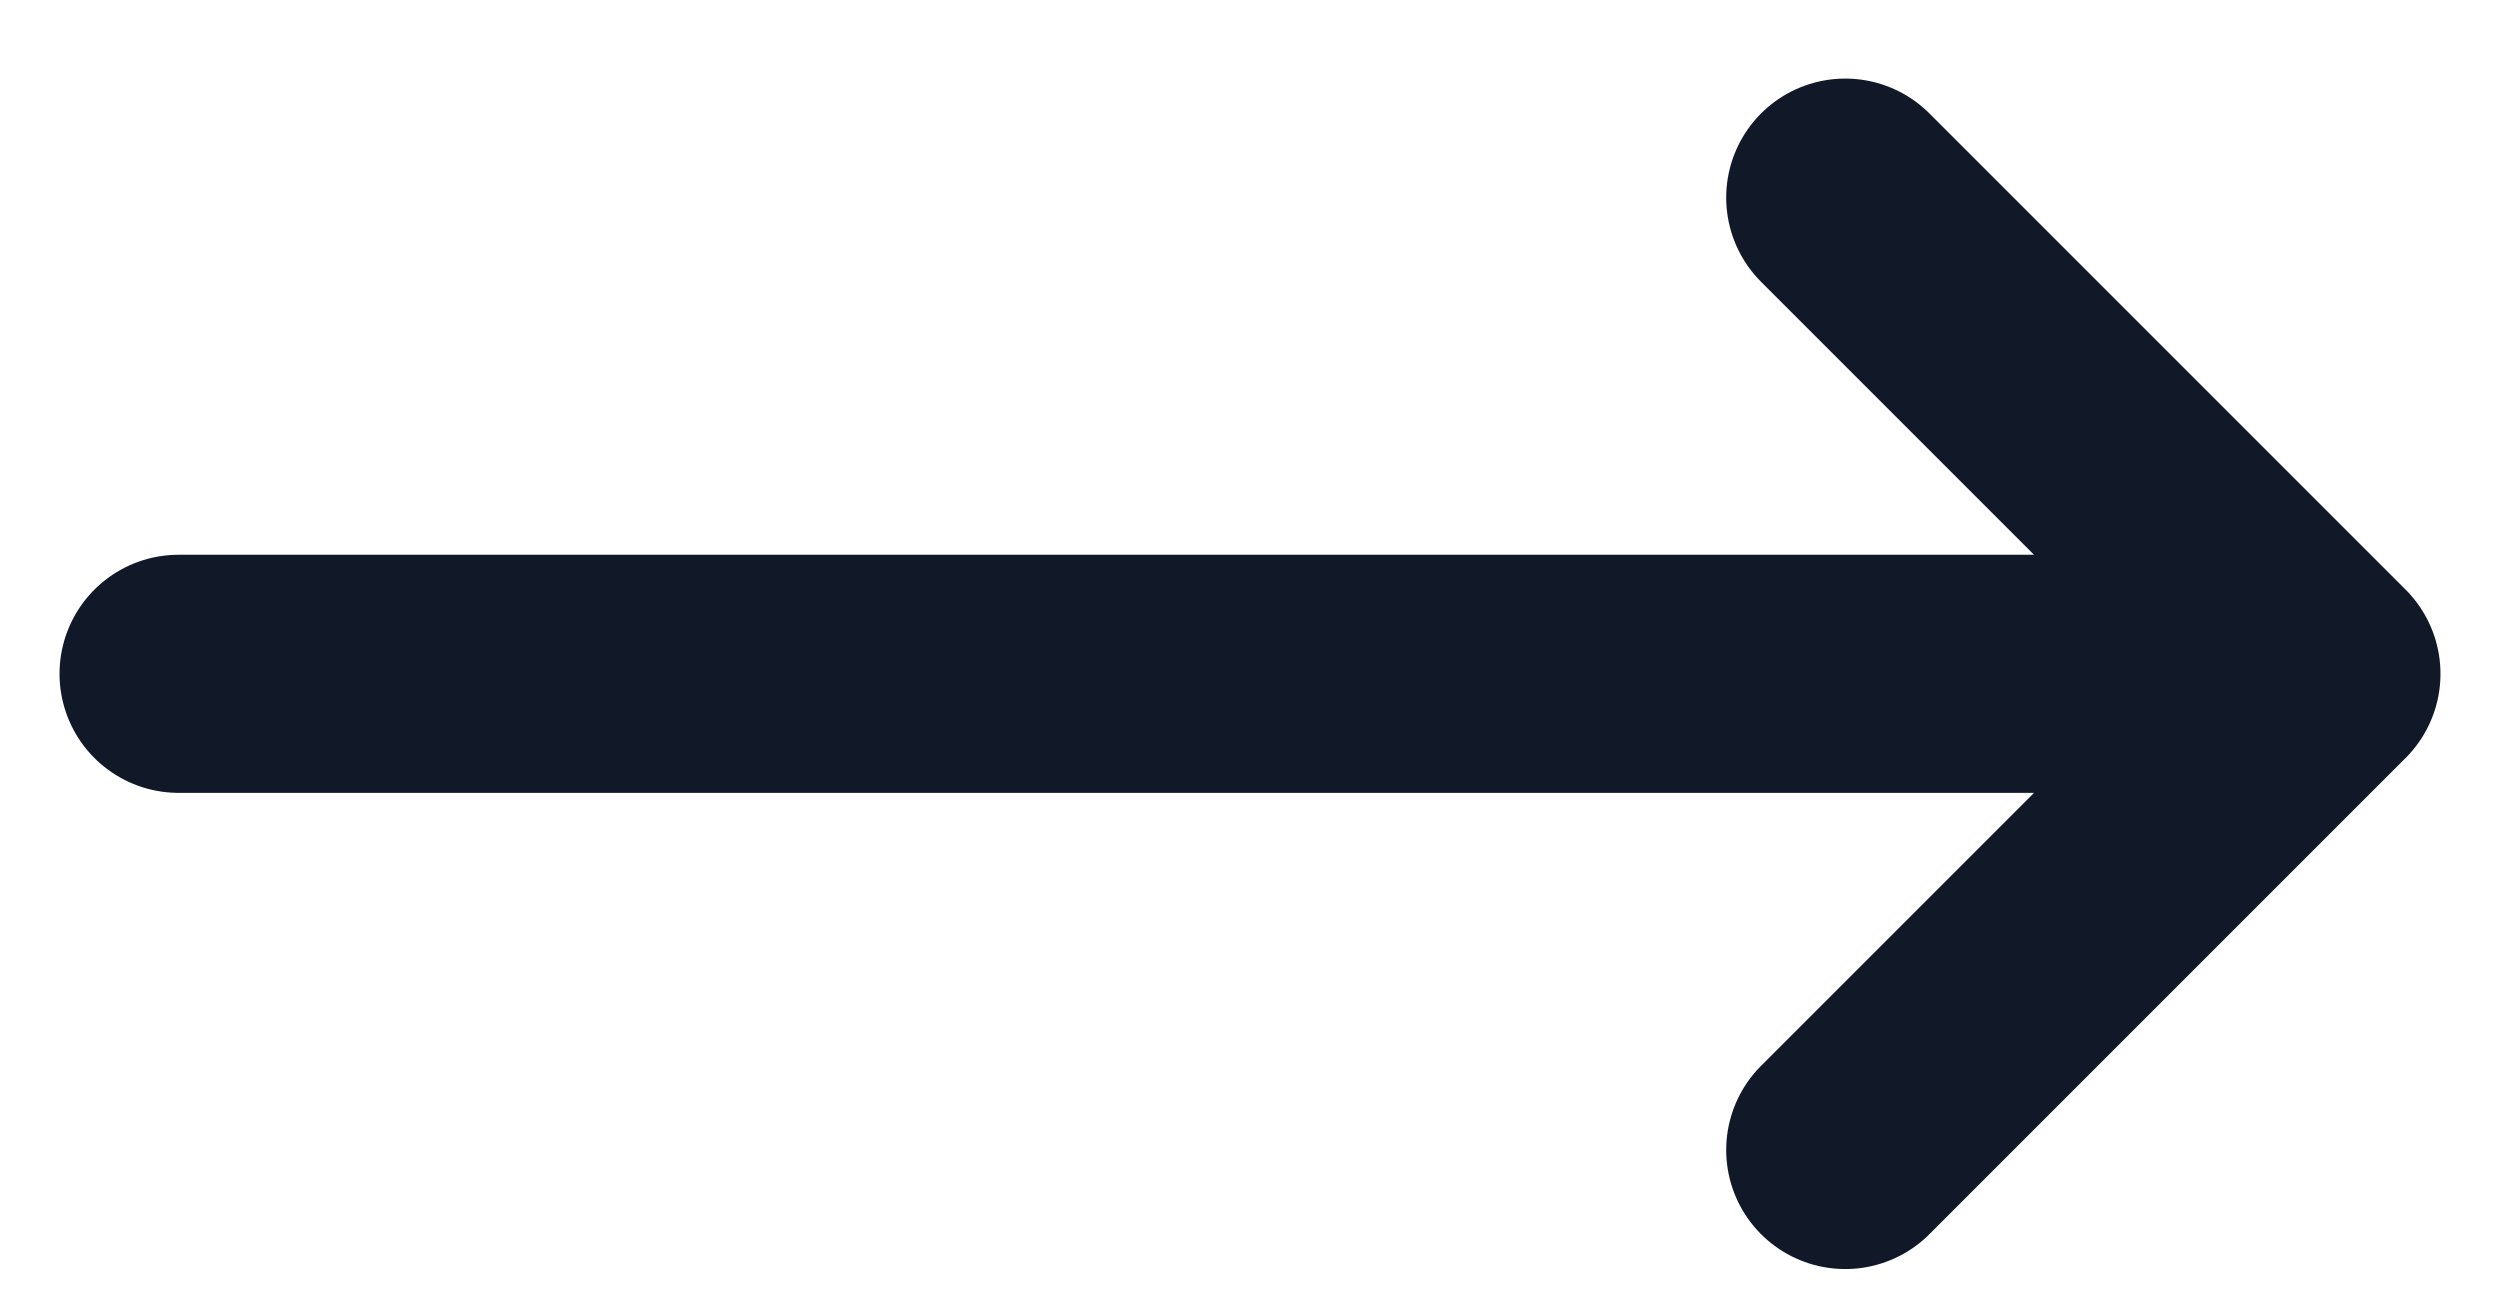 <svg width="21" height="11" viewBox="0 0 21 11" fill="none" xmlns="http://www.w3.org/2000/svg">
<path d="M15.5 1.66L19.5 5.66M19.5 5.66L15.5 9.66M19.5 5.66L1.5 5.66" stroke="#111827" stroke-width="2" stroke-linecap="round" stroke-linejoin="round"/>
</svg>
